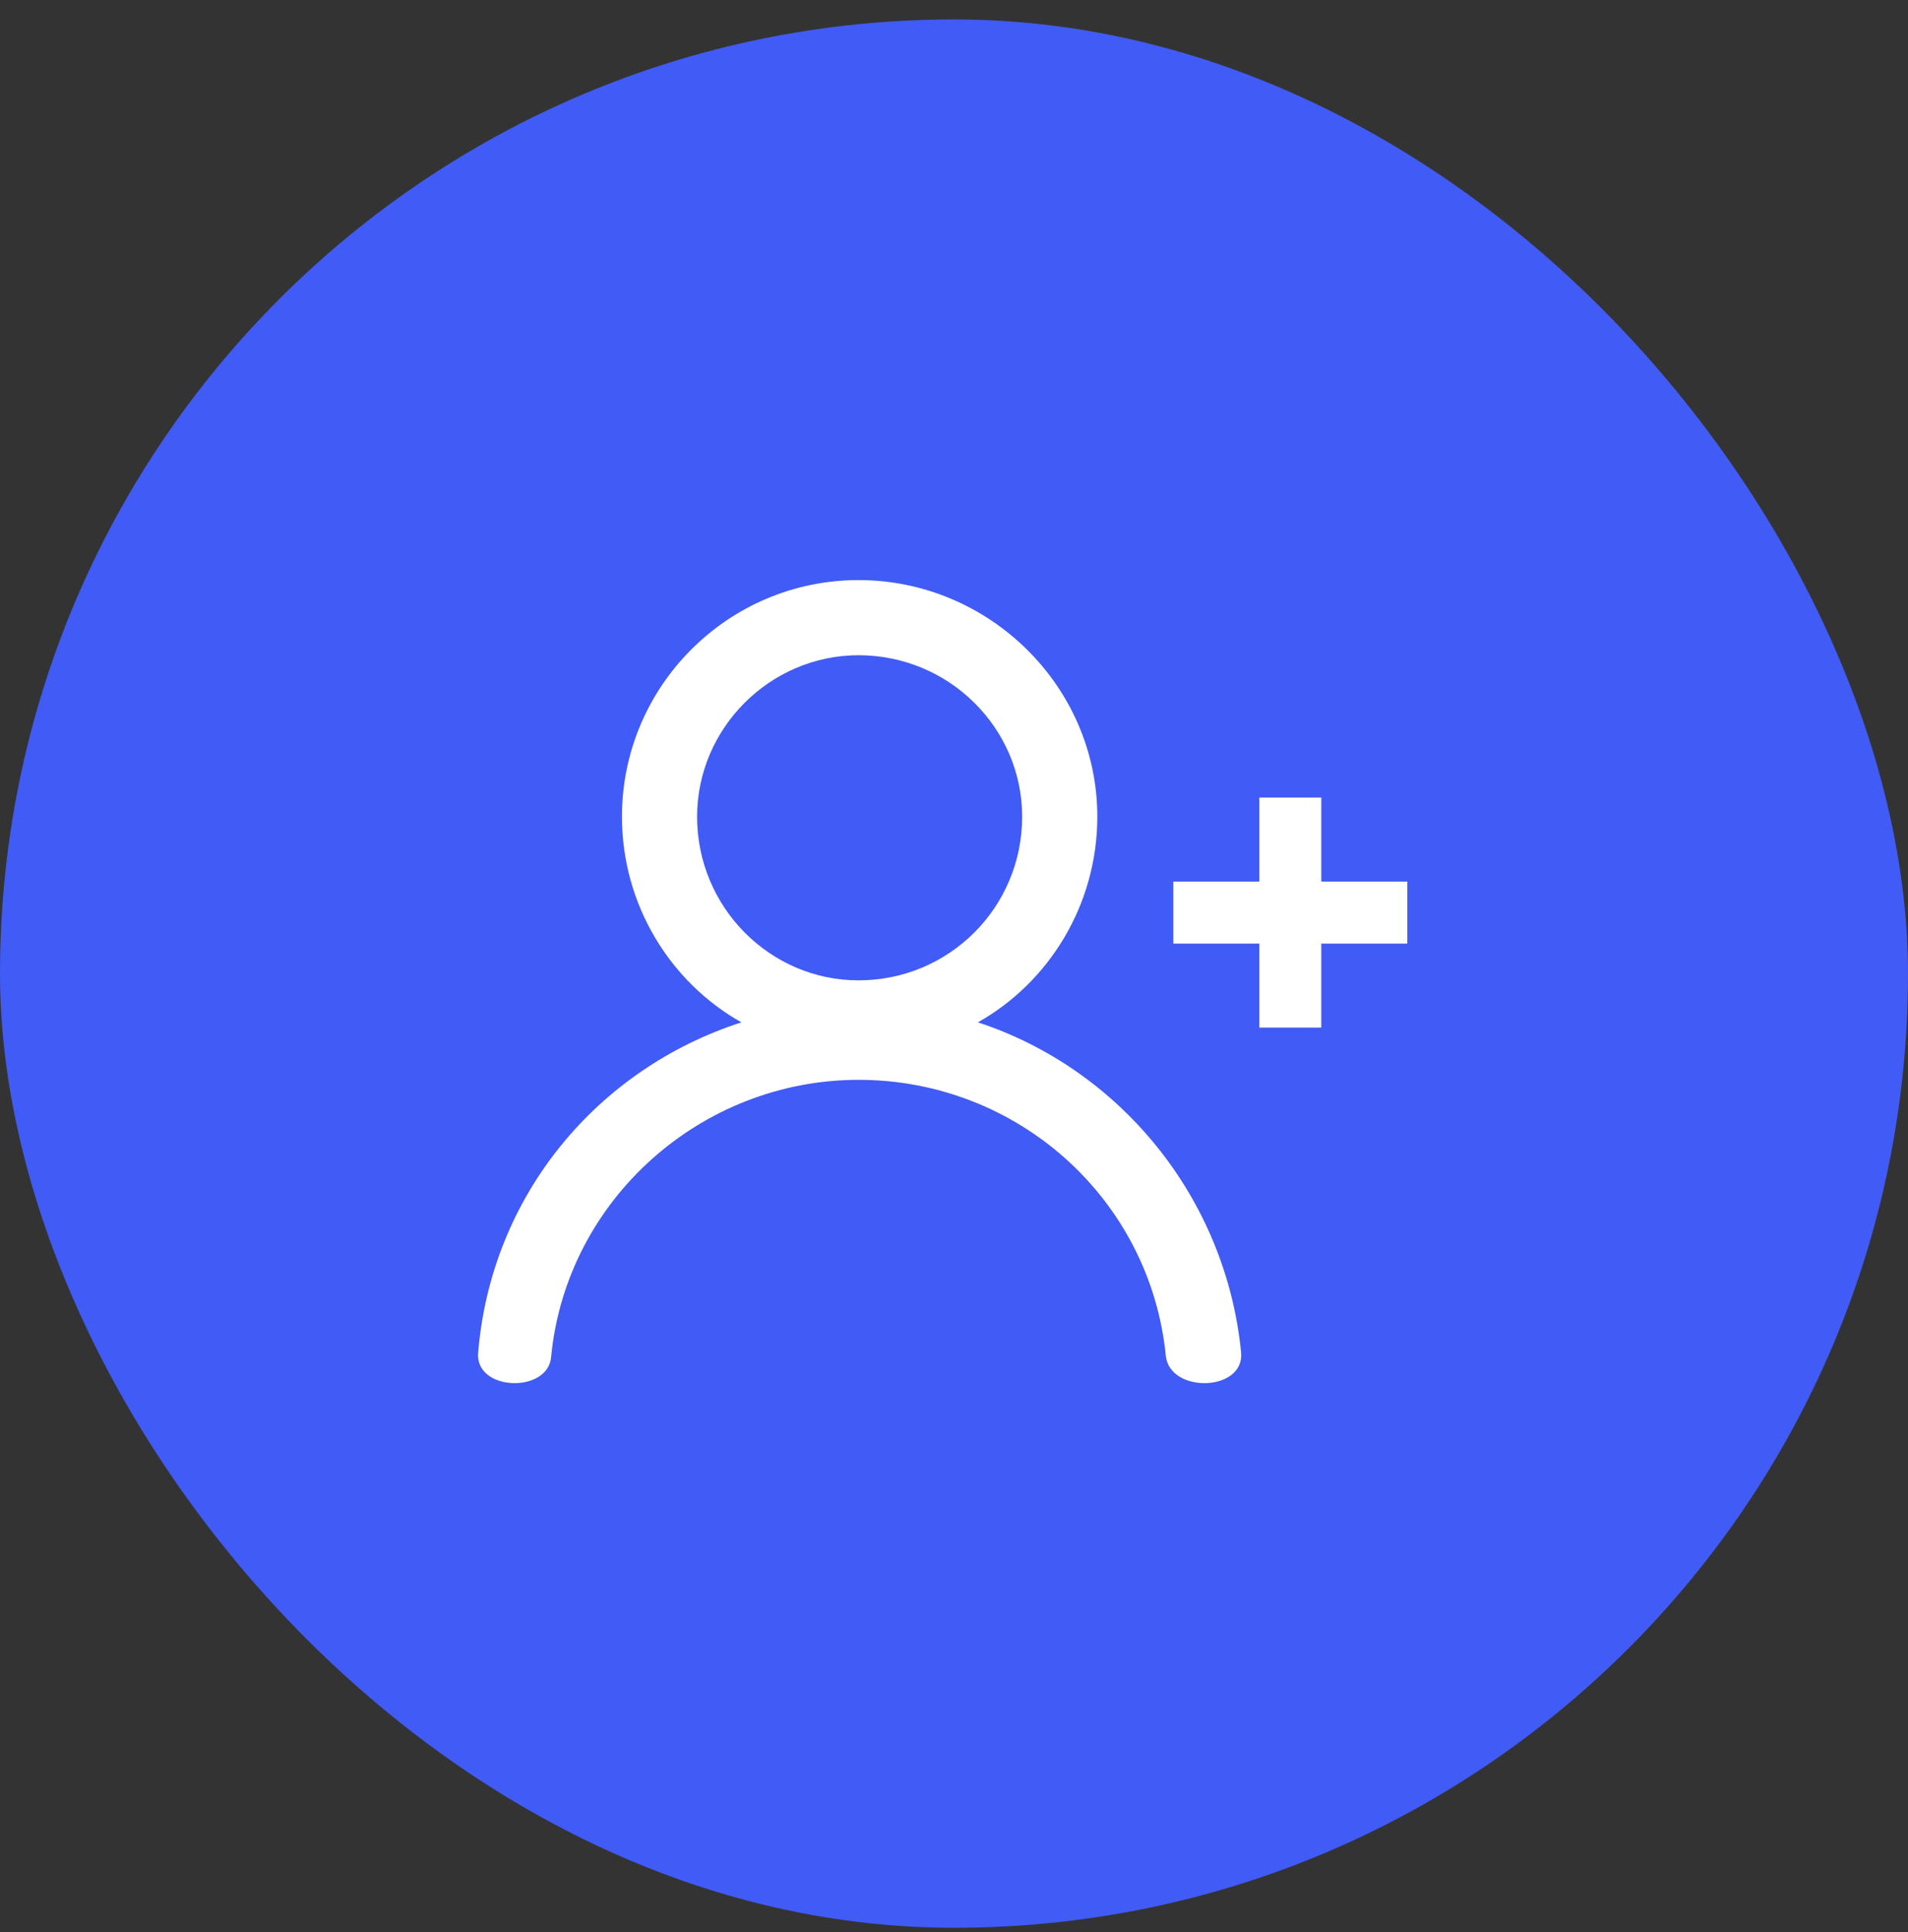 <?xml version="1.0" encoding="UTF-8"?>
<svg width="80px" height="81px" viewBox="0 0 80 81" version="1.1" xmlns="http://www.w3.org/2000/svg" xmlns:xlink="http://www.w3.org/1999/xlink">
    <rect x="0" y="0" width="80" height="81" fill="#333333" stroke="none"/>
    <!-- Generator: Sketch 52.5 (67469) - http://www.bohemiancoding.com/sketch -->
    <title>Register New Employee 1</title>
    <desc>Created with Sketch.</desc>
    <defs>
        <path d="M16.089,1.102 C21.559,1.102 26.009,5.552 26.009,11.021 C26.009,14.73 23.969,17.975 21.002,19.643 C27.028,21.59 31.478,26.874 32.035,33.457 C32.22,35.126 29.068,35.218 28.975,33.642 C28.326,27.06 22.671,22.054 16.089,22.054 C9.414,22.054 3.851,27.06 3.203,33.642 C3.017,35.218 -0.135,35.126 0.05,33.457 C0.699,26.967 5.149,21.59 11.083,19.643 C8.116,17.975 6.076,14.73 6.076,11.021 C6.076,5.552 10.619,1.102 16.089,1.102 Z M16.089,4.254 C12.288,4.254 9.229,7.313 9.229,11.021 C9.229,14.822 12.288,17.882 16.089,17.882 C19.797,17.882 22.857,14.822 22.857,11.021 C22.857,7.313 19.797,4.254 16.089,4.254 Z" id="path-1"></path>
    </defs>
    <g id="new" stroke="none" stroke-width="1" fill="none" fill-rule="evenodd">
        <g id="Register-New-Employee-1">
            <rect id="base-copy-21" fill="#415BF6" x="0" y="0.815" width="80" height="80" rx="40"></rect>
            <g id="Group-23-Copy" transform="translate(20, 23.215)" fill-rule="nonzero">
                <g id="Shape" transform="translate(16.043, 17.935) scale(-1, 1) translate(-16.043, -17.935) ">
                    <use fill="#2F45C7" xlink:href="#path-1"></use>
                    <use fill="#FFFFFF" xlink:href="#path-1"></use>
                </g>
                <path d="M34.101,10.22 L34.101,19.864" id="Line-4" stroke="#FFFFFF" stroke-width="2.6"></path>
                <path d="M39.006,15.042 L29.197,15.042 L39.006,15.042 Z" id="Line-4-Copy" stroke="#FFFFFF" stroke-width="2.6"></path>
            </g>
        </g>
    </g>
</svg>
